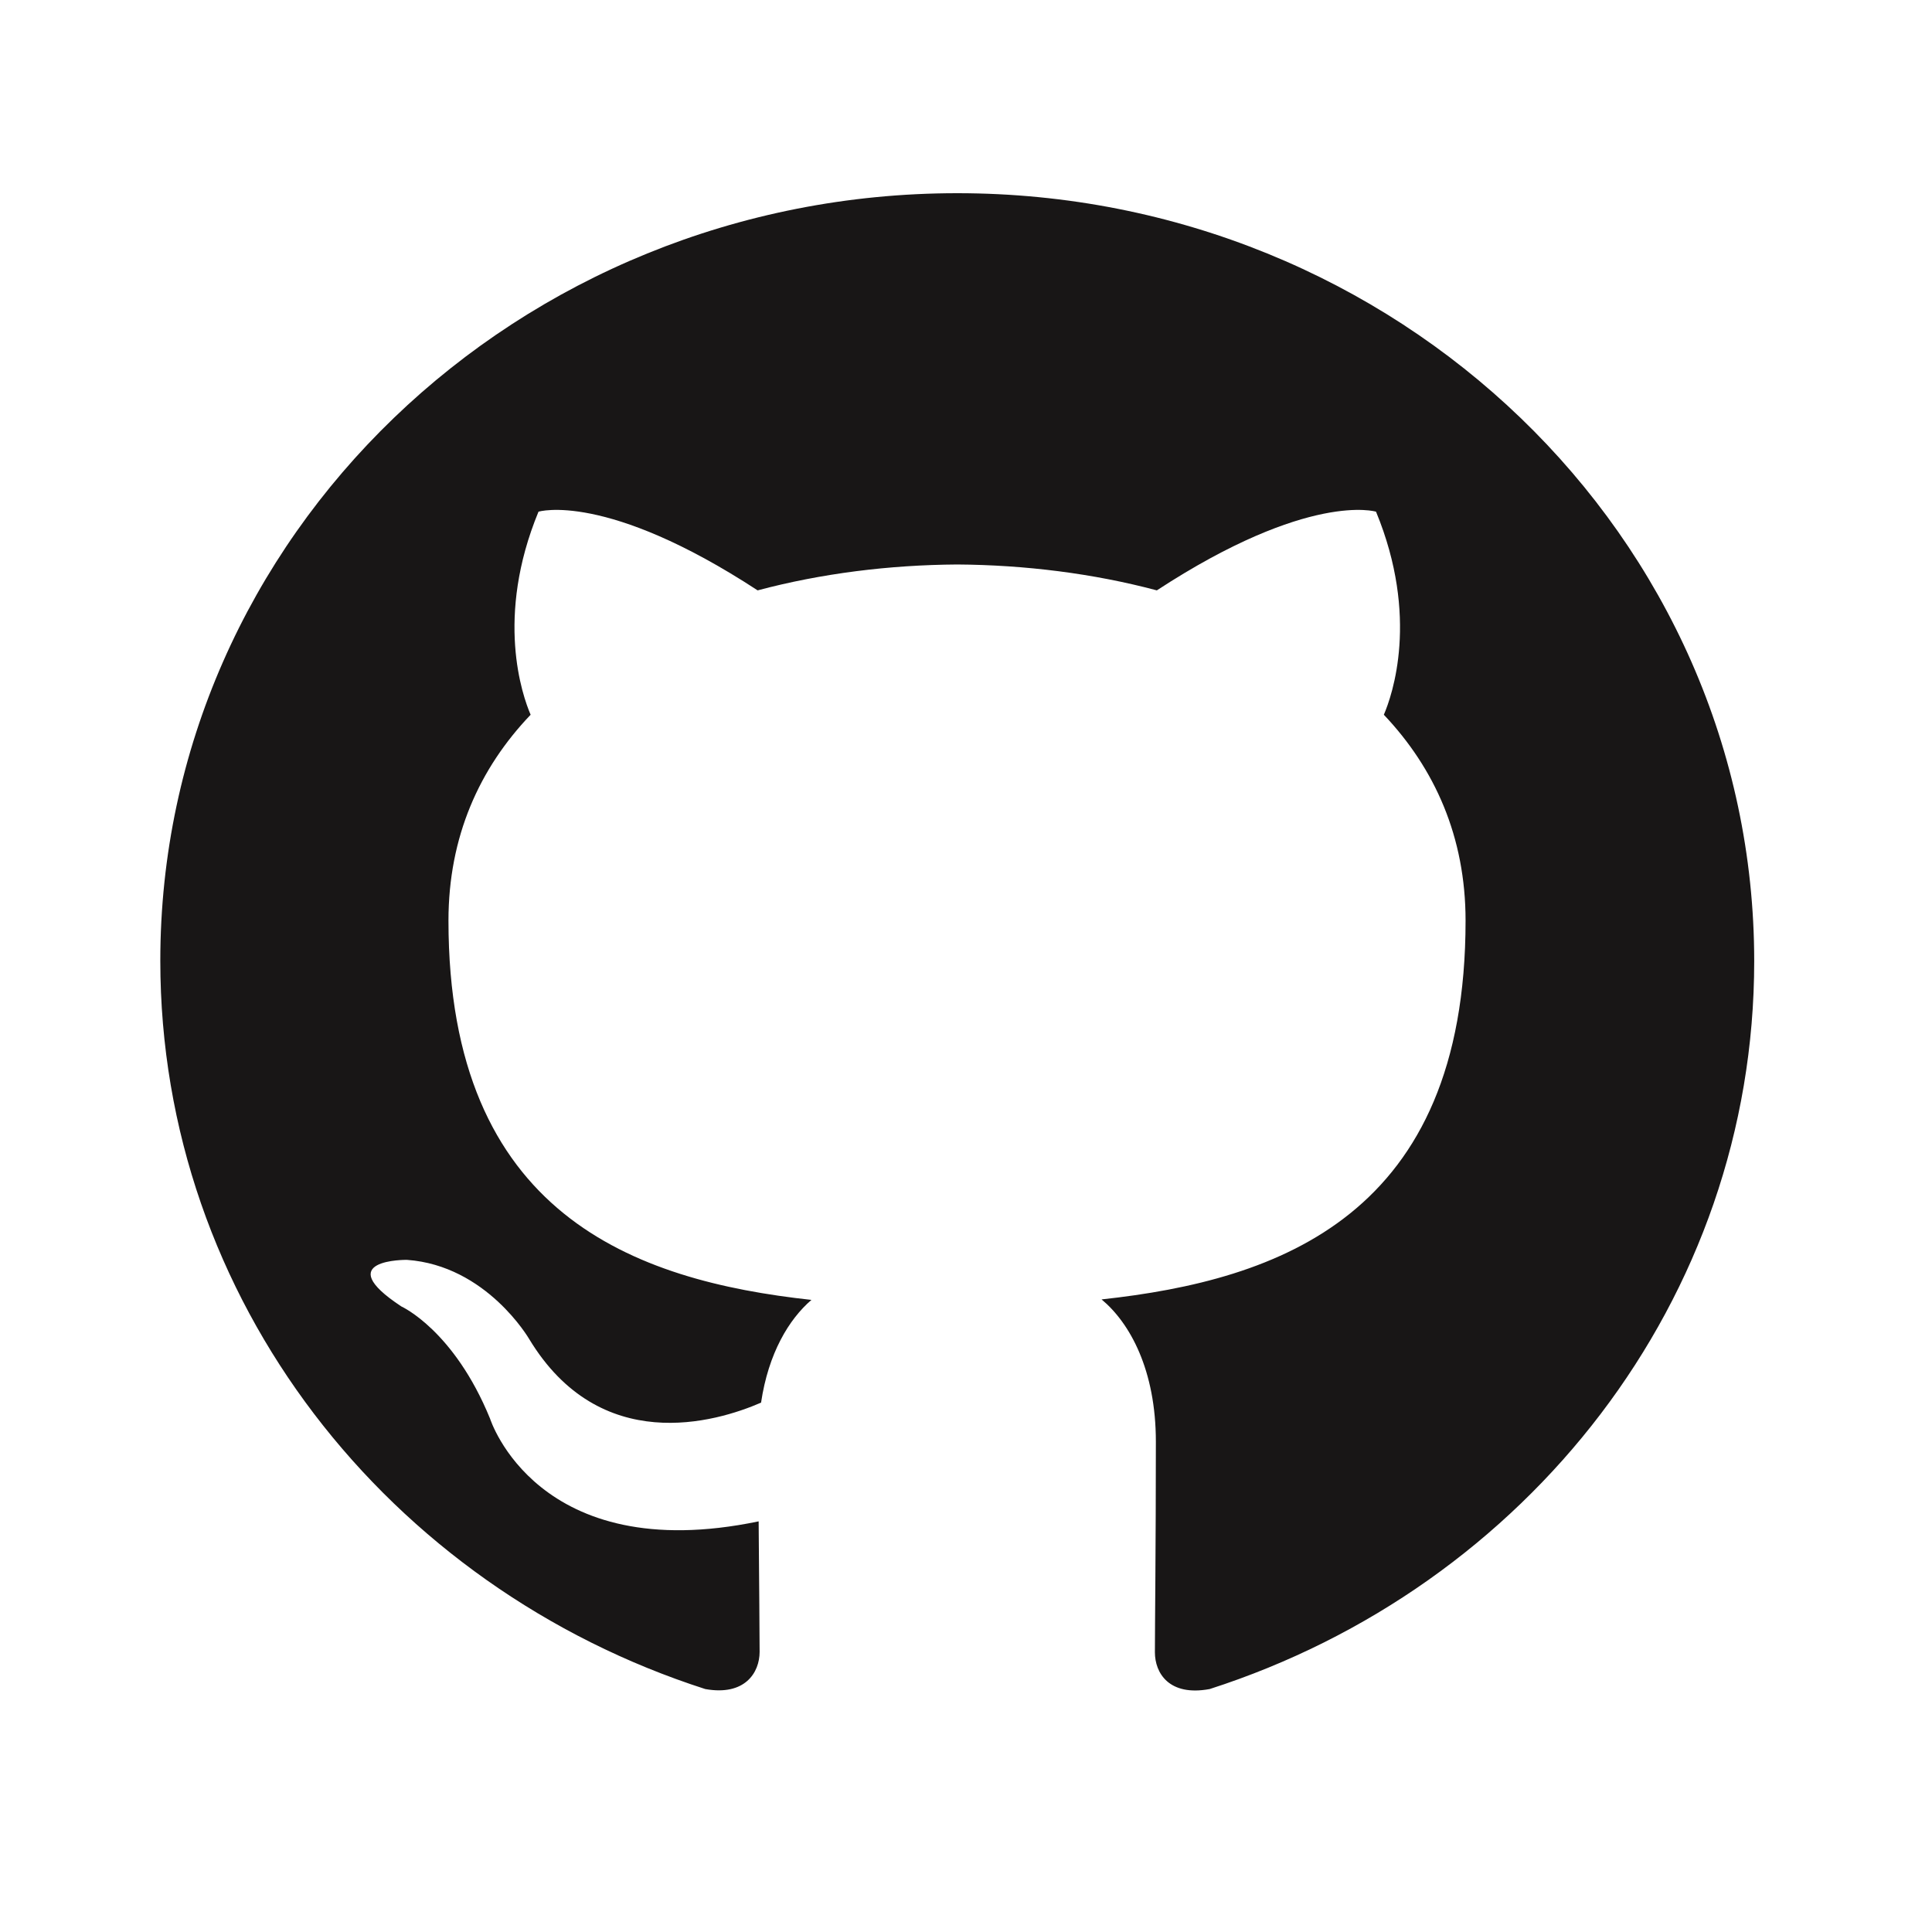 <svg width="40" height="40" viewBox="0 0 40 40" fill="none" xmlns="http://www.w3.org/2000/svg">
<path fill-rule="evenodd" clip-rule="evenodd" d="M19.819 4C10.713 4 3.319 11.111 3.319 19.89C3.319 26.913 8.049 32.863 14.602 34.97C15.423 35.117 15.727 34.629 15.727 34.2C15.727 33.819 15.717 32.824 15.707 31.498C11.118 32.454 10.146 29.371 10.146 29.371C9.396 27.537 8.312 27.05 8.312 27.05C6.813 26.064 8.424 26.084 8.424 26.084C10.075 26.201 10.956 27.723 10.956 27.723C12.425 30.151 14.815 29.449 15.757 29.04C15.909 28.015 16.335 27.313 16.8 26.913C13.134 26.513 9.285 25.148 9.285 19.061C9.285 17.325 9.923 15.91 10.986 14.798C10.814 14.398 10.247 12.779 11.149 10.594C11.149 10.594 12.536 10.165 15.686 12.223C17.003 11.872 18.411 11.696 19.819 11.687C21.217 11.696 22.635 11.872 23.951 12.223C27.102 10.165 28.489 10.594 28.489 10.594C29.391 12.779 28.823 14.398 28.651 14.798C29.705 15.91 30.343 17.325 30.343 19.061C30.343 25.167 26.484 26.503 22.807 26.903C23.394 27.391 23.931 28.366 23.931 29.849C23.931 31.976 23.911 33.683 23.911 34.209C23.911 34.639 24.205 35.126 25.045 34.97C31.599 32.863 36.319 26.913 36.319 19.9C36.319 11.111 28.925 4 19.819 4Z" fill="#181616"/>
</svg>